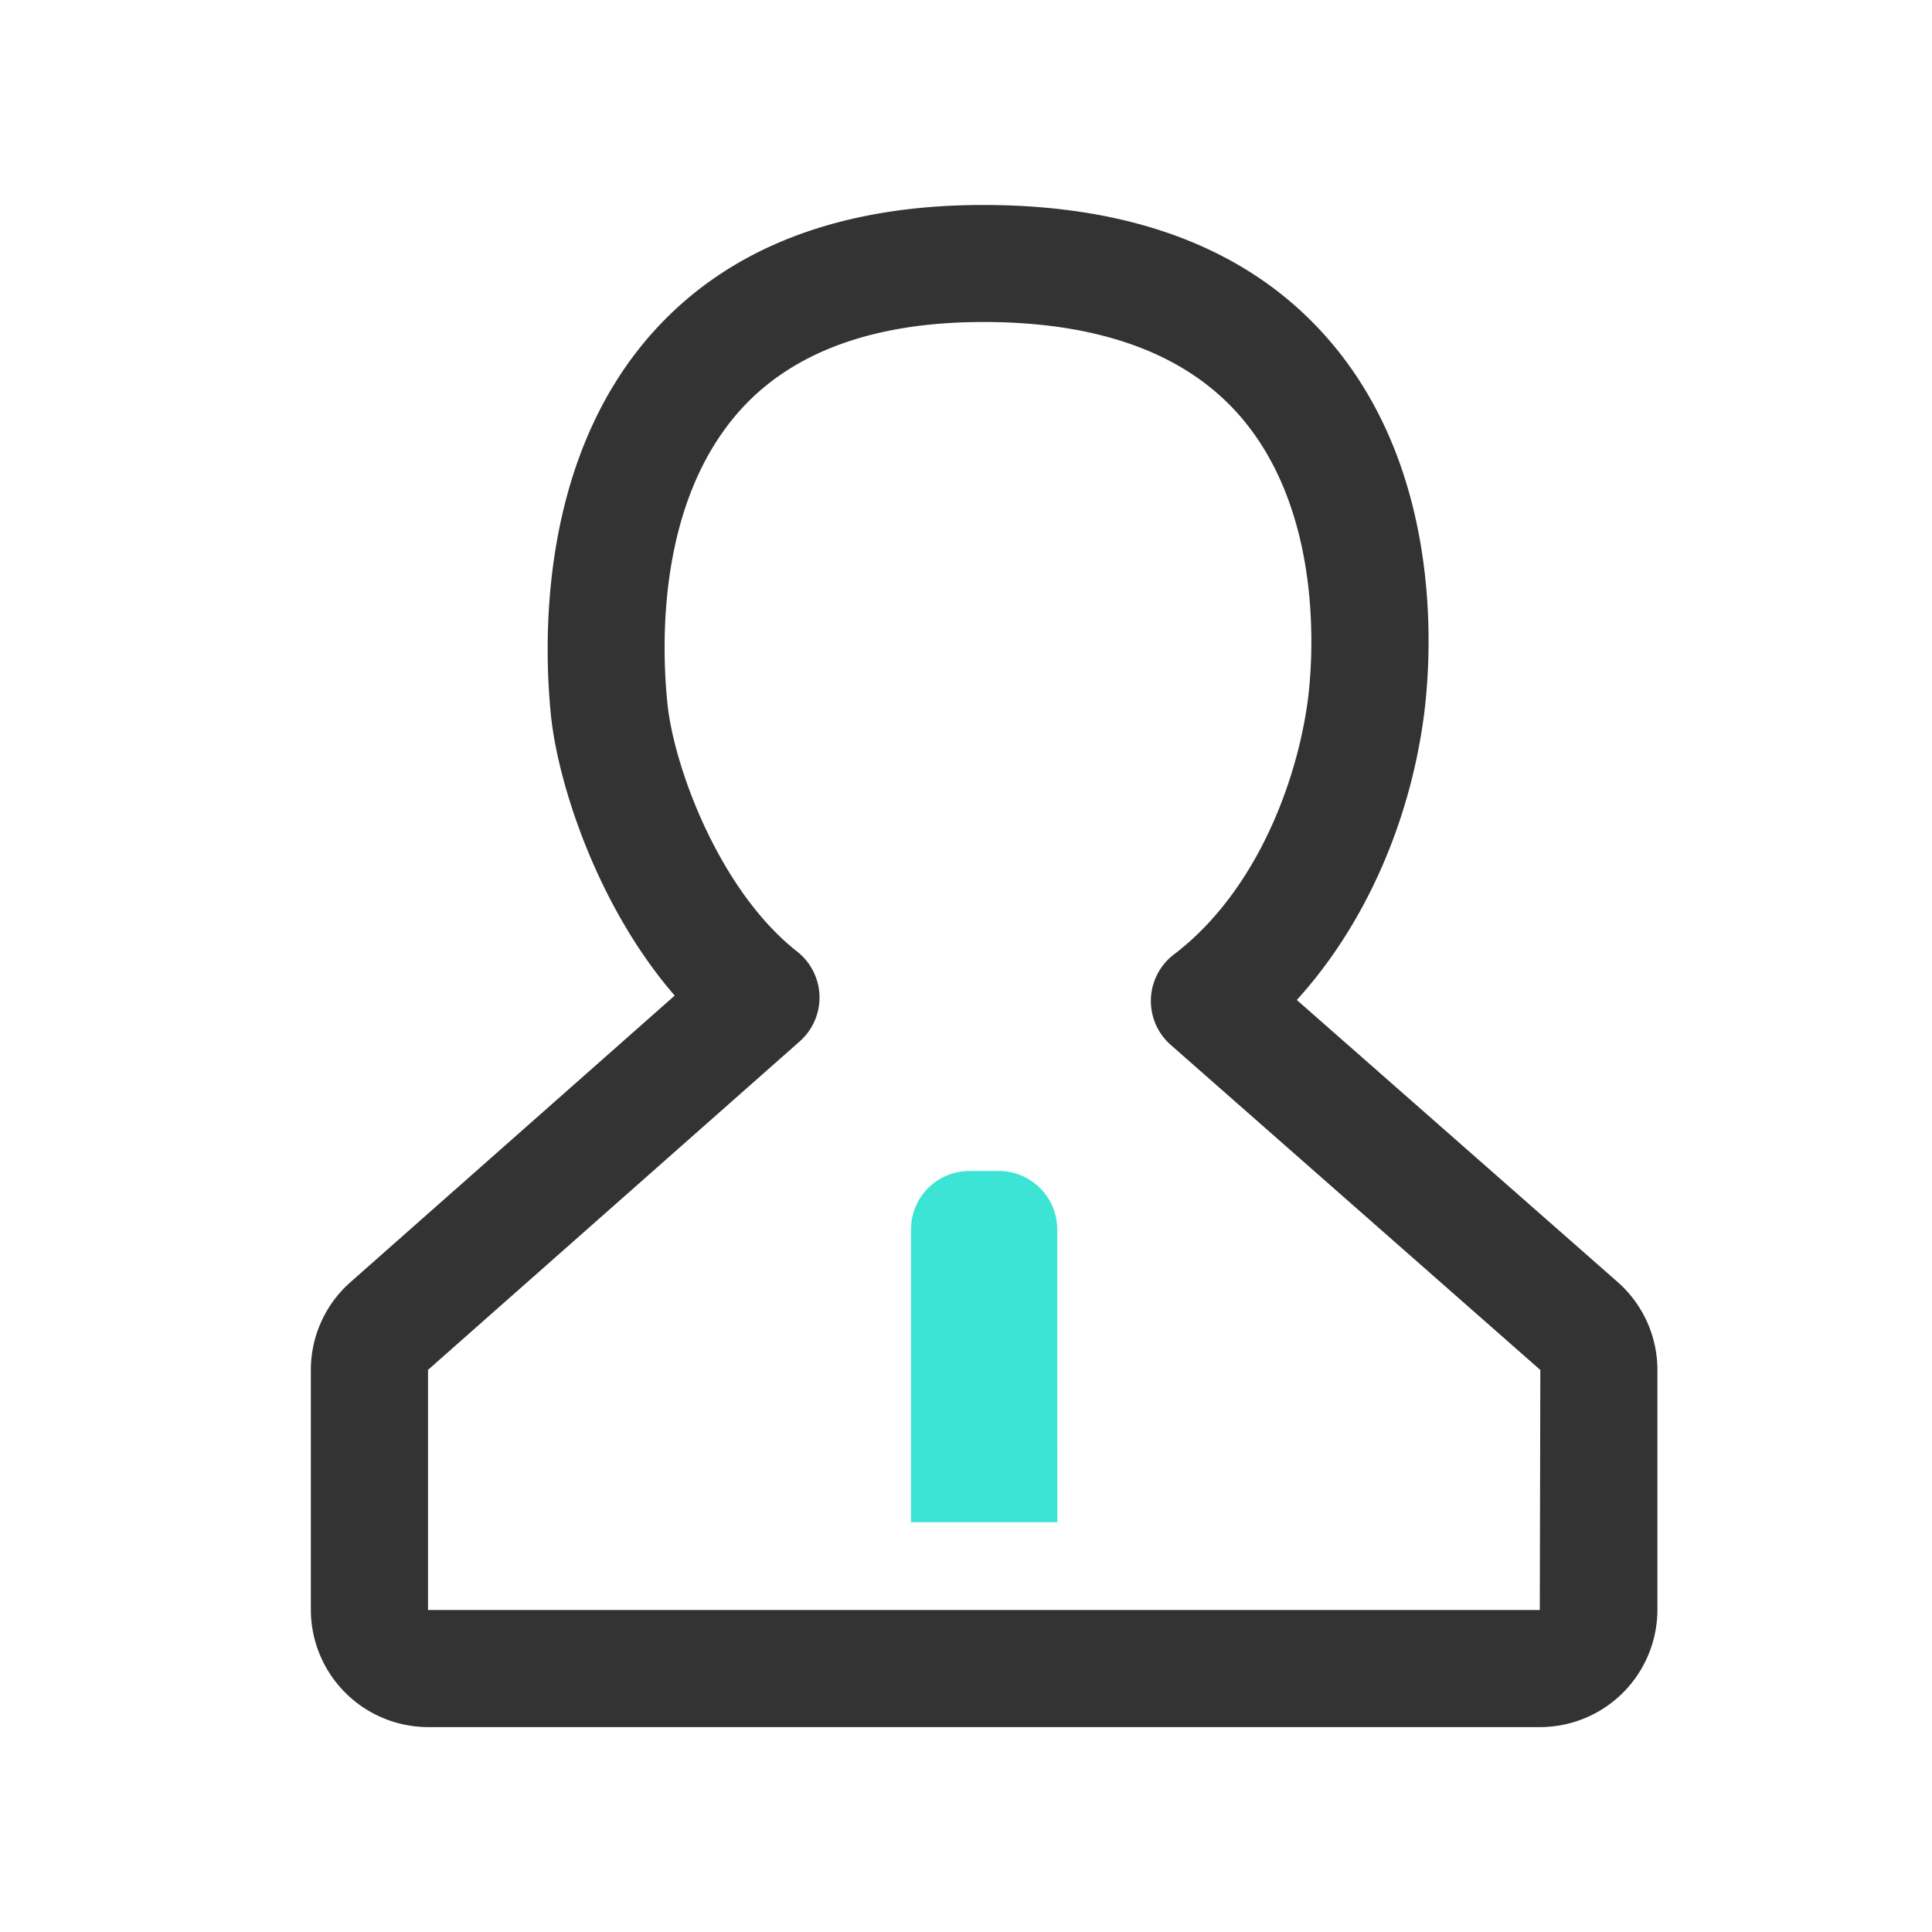 <?xml version="1.0" standalone="no"?><!DOCTYPE svg PUBLIC "-//W3C//DTD SVG 1.1//EN"
        "http://www.w3.org/Graphics/SVG/1.1/DTD/svg11.dtd">
<svg class="icon" width="200px" height="200.00px" viewBox="0 0 1024 1024" version="1.1"
     xmlns="http://www.w3.org/2000/svg">
    <path d="M816.12 915.4h-589a62.28 62.28 0 0 1-62.36-62.07V726.07a62.08 62.08 0 0 1 21-46.51l171.85-151.88C316.38 480.16 295.59 414.74 292 379c-3.91-38.67-6.46-135.93 54.59-203.48 40.11-44.38 98.83-66.88 174.55-66.88 80.09 0 141.5 23.8 182.53 70.73C766.33 251 758.5 351 754.61 380c-7.79 57.83-32.22 111.51-67.28 150L857.4 679.51a62.08 62.08 0 0 1 21.06 46.6v127.22a62.28 62.28 0 0 1-62.35 62.07z m-295-744.73c-57.43 0-100.66 15.62-128.51 46.42-44.36 49.09-42 125.18-38.87 155.62 3.43 34 27.65 99.37 68.72 131.6a31 31 0 0 1 1.4 47.66l-197 174.09v127.27h589.26l0.29-127.22-195.86-172.26a31 31 0 0 1 1.69-48c43.37-33 65-90.95 70.85-134.16 2.15-15.94 10.49-98.15-36.16-151.52-28.73-32.86-74.43-49.51-135.82-49.51z m0 0"
          fill="#333333"/>
    <path d="M560.41 806.79h-77.57V651.64a31 31 0 0 1 31-31h15.51a31 31 0 0 1 31 31z m0 0" fill="#3CE4D6"/>
</svg>